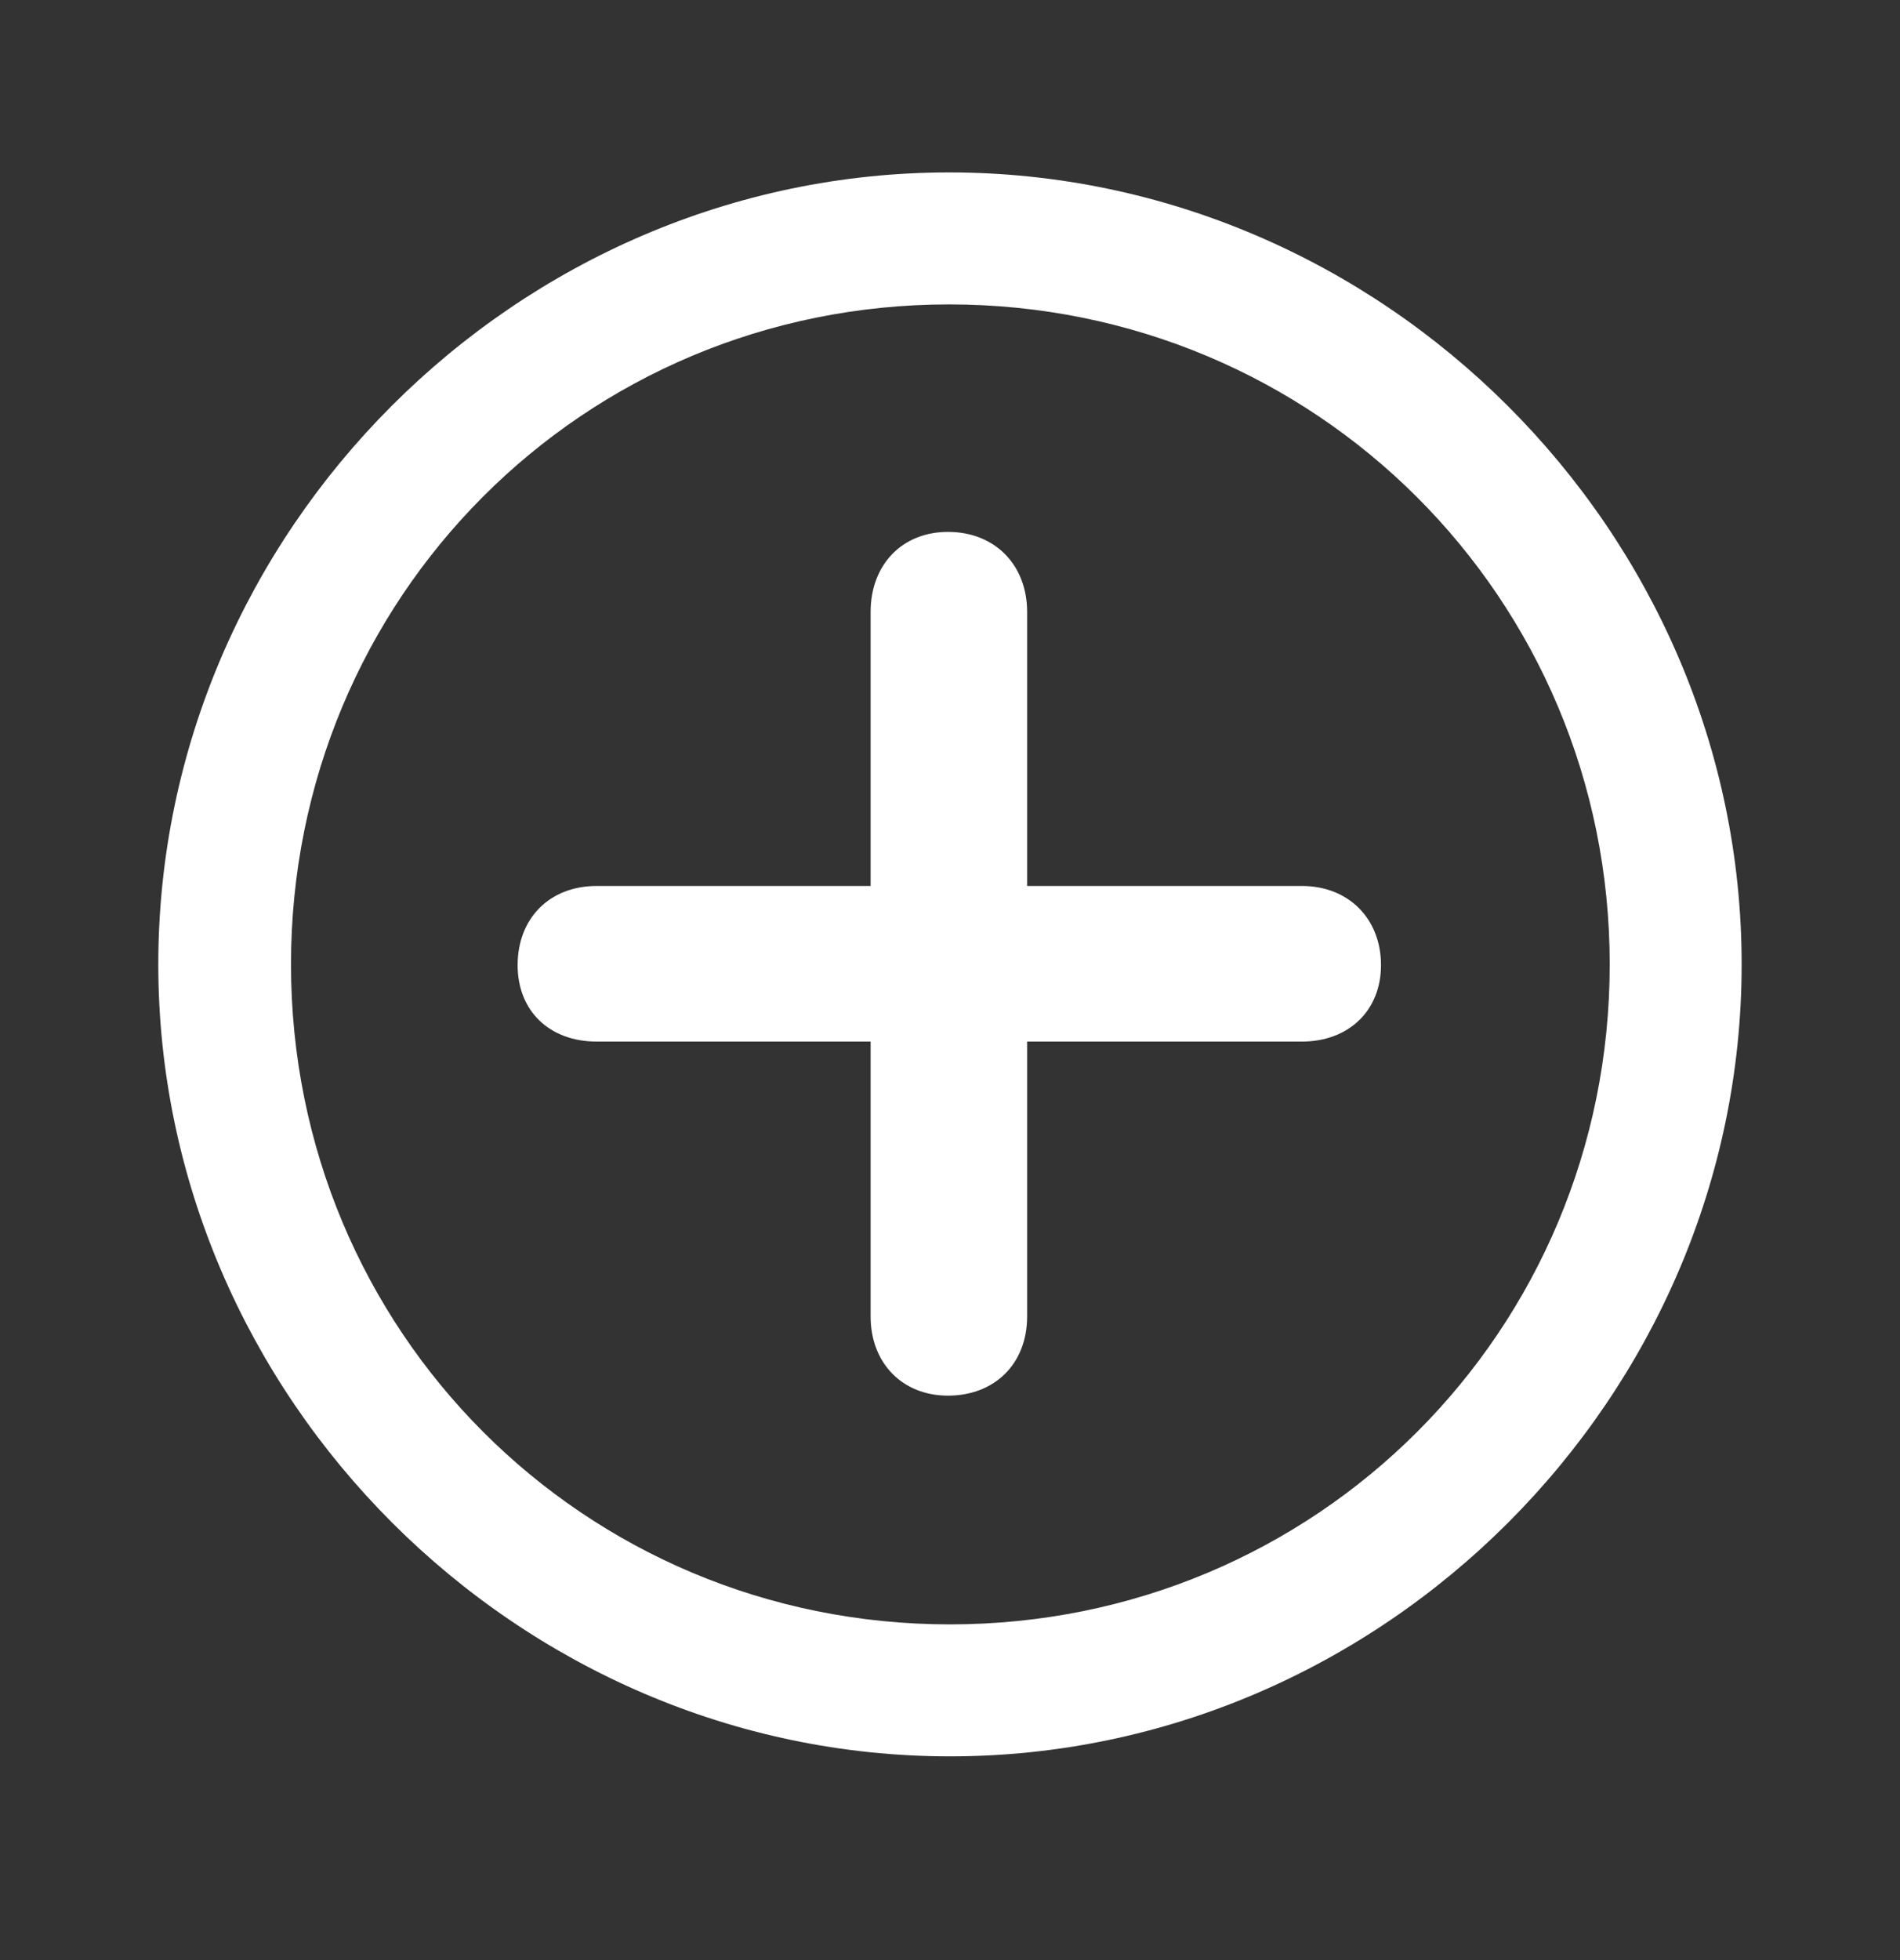 <svg width="32" height="33" viewBox="0 0 32 33" fill="none" xmlns="http://www.w3.org/2000/svg">
<rect x="0" y="0" width="32" height="33" fill="#333333" stroke="none"/>
<g clip-path="url(#clip0_344_1207)">
<path d="M15.999 29.57C23.294 29.57 29.333 23.518 29.333 16.236C29.333 8.942 23.28 2.903 15.986 2.903C8.705 2.903 2.666 8.942 2.666 16.236C2.666 23.518 8.718 29.57 15.999 29.57ZM15.999 27.348C9.829 27.348 4.901 22.407 4.901 16.236C4.901 10.067 9.816 5.125 15.986 5.125C22.156 5.125 27.111 10.067 27.111 16.236C27.111 22.407 22.169 27.348 15.999 27.348Z" fill="white"/>
<path d="M8.718 16.249C8.718 17.018 9.251 17.536 10.051 17.536H14.663V22.163C14.663 22.948 15.197 23.497 15.965 23.497C16.75 23.497 17.299 22.963 17.299 22.163V17.536H21.926C22.71 17.536 23.259 17.018 23.259 16.249C23.259 15.465 22.71 14.916 21.926 14.916H17.299V10.304C17.299 9.504 16.75 8.955 15.965 8.955C15.197 8.955 14.663 9.504 14.663 10.304V14.916H10.051C9.251 14.916 8.718 15.465 8.718 16.249Z" fill="white"/>
</g>
<defs>
<clipPath id="clip0_344_1207">
<rect y="0.237" width="32" height="32" rx="5" fill="white"/>
</clipPath>
</defs>
</svg>
